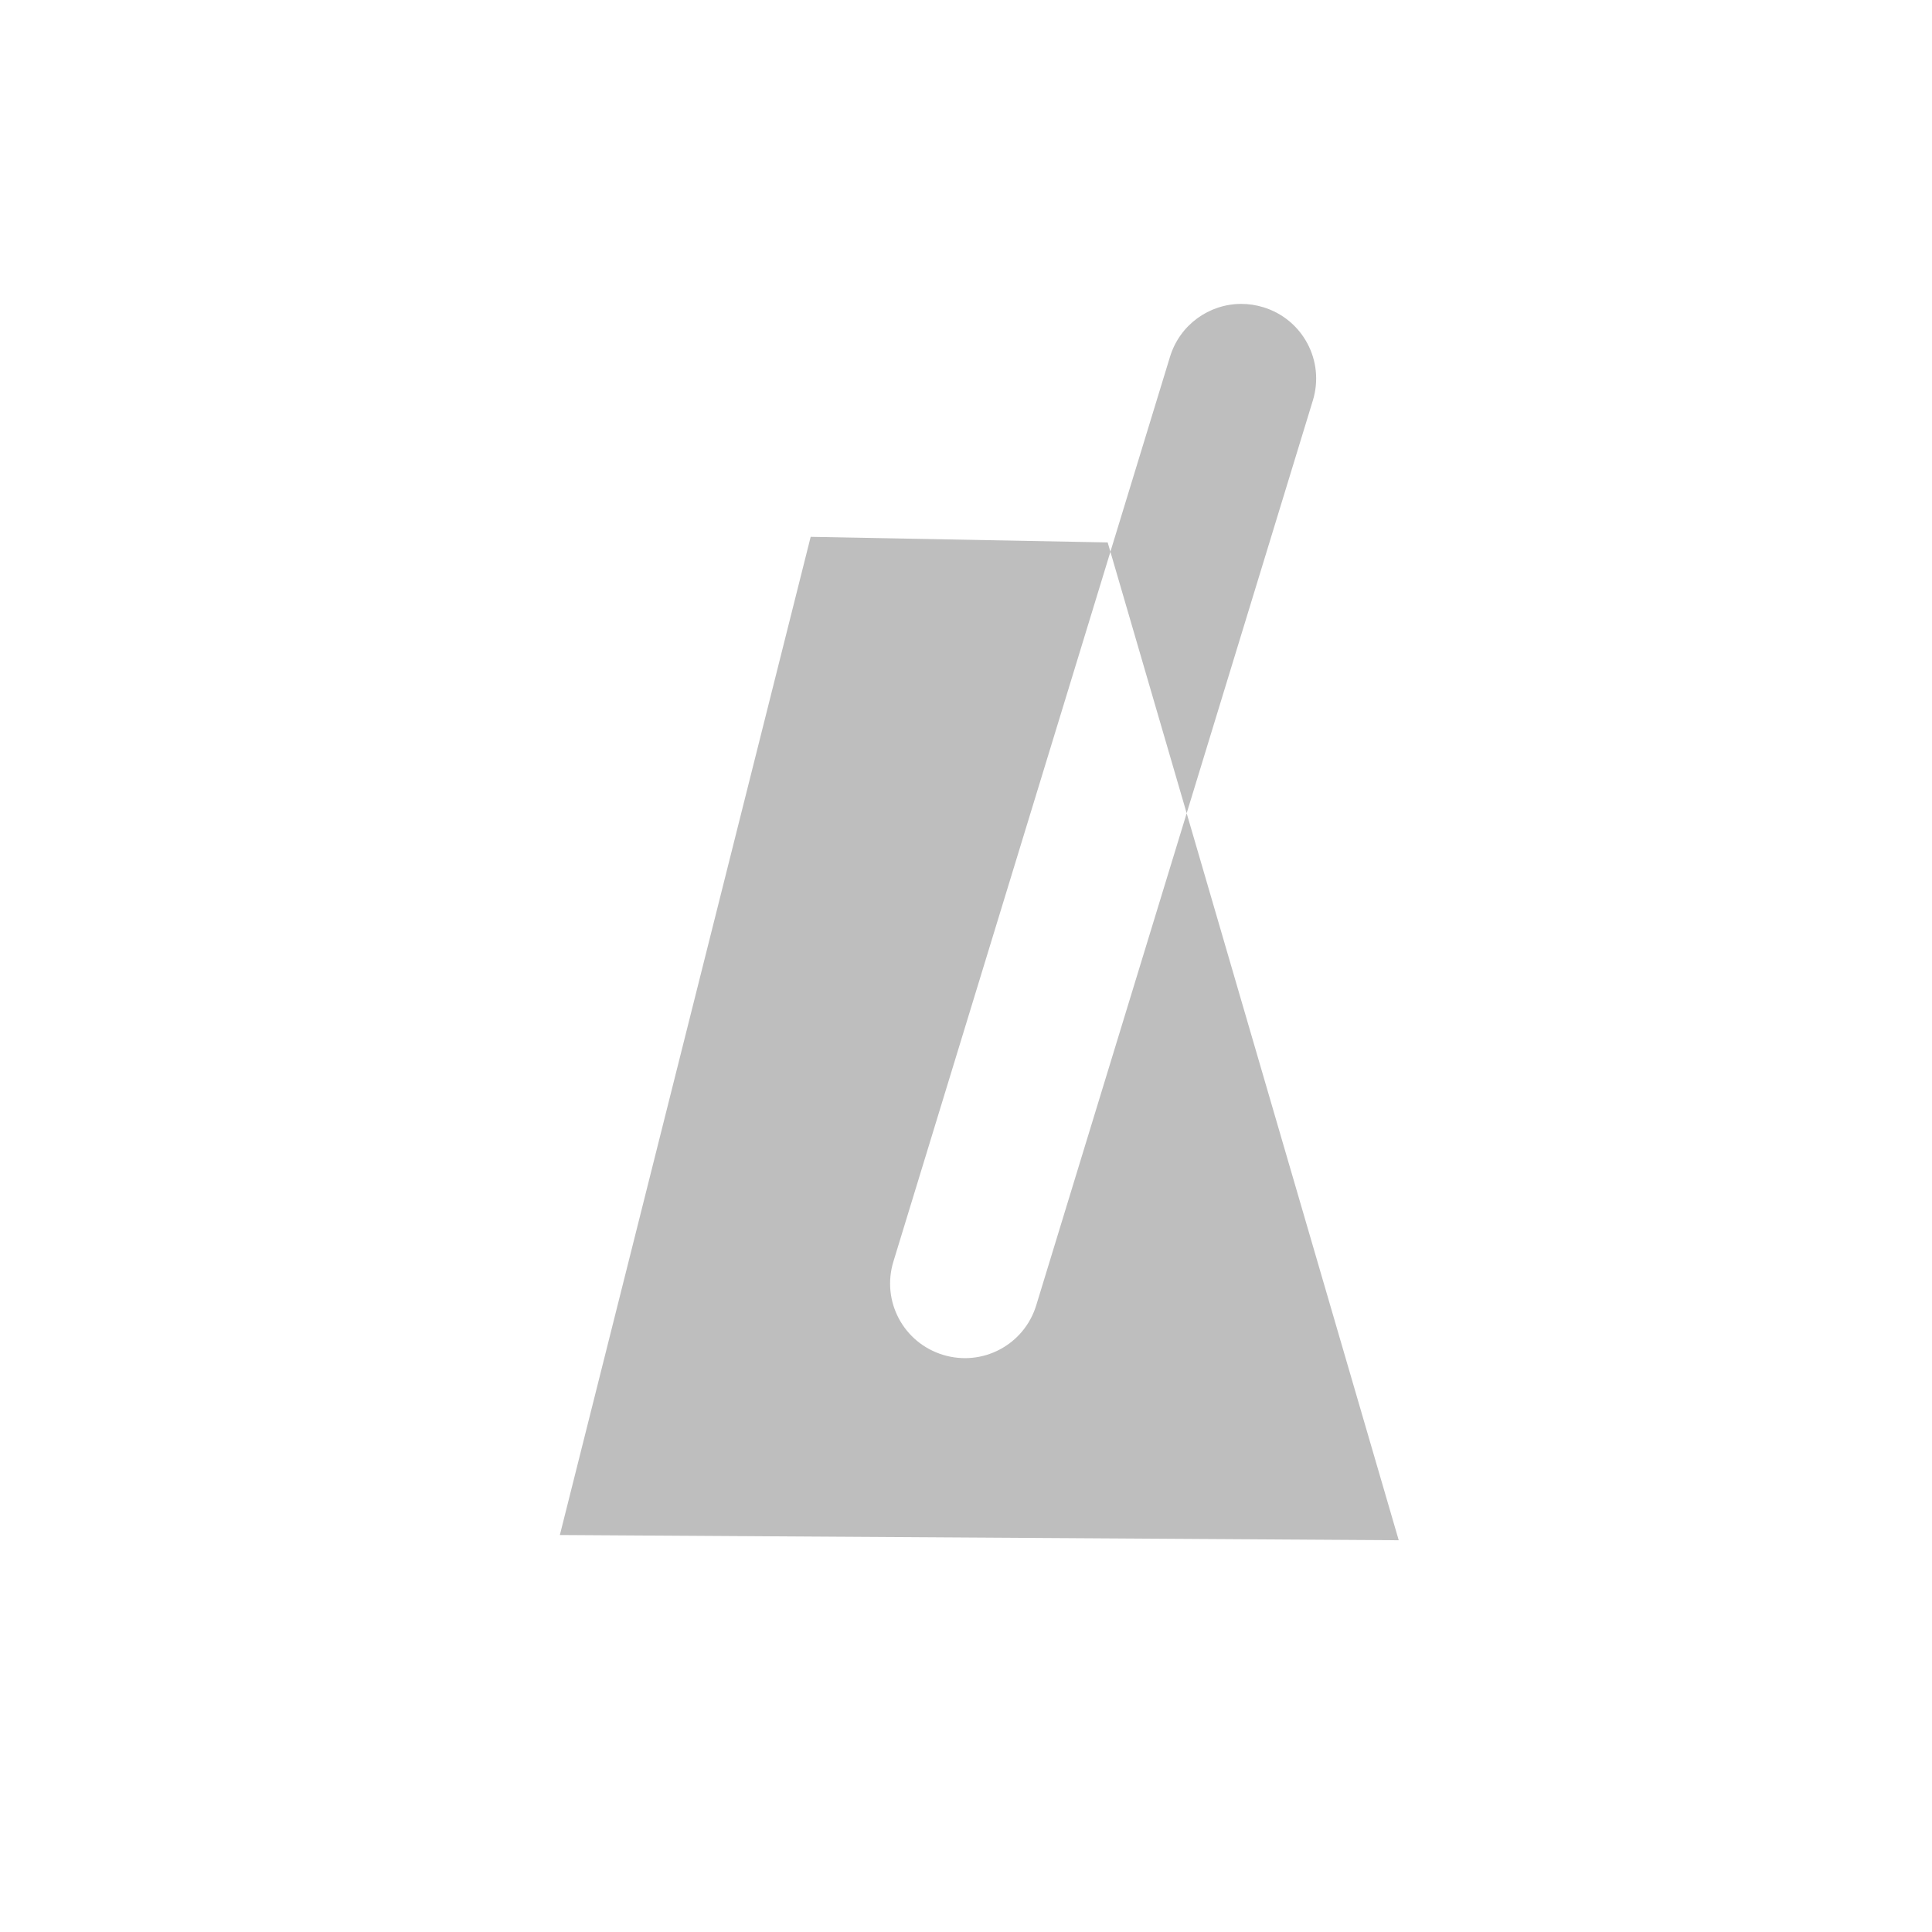<?xml version="1.0" encoding="UTF-8"?>
<svg width="388" height="388" version="1.1" xmlns="http://www.w3.org/2000/svg" xmlns:cc="http://creativecommons.org/ns#" xmlns:dc="http://purl.org/dc/elements/1.1/" xmlns:rdf="http://www.w3.org/1999/02/22-rdf-syntax-ns#">
 <title>RunCat: Sleeping Frame 0</title>
 <path d="m249.23 61.033c-6.4 0.023-12.286 4.166-14.26 10.623l-11.971 39.152 15.318 52.51 25.342-82.891c2.43-7.947-2.012-16.301-9.959-18.73-1.49-0.456-2.994-0.669-4.471-0.664zm-10.912 102.29-30.209 98.807c-2.43 7.947-10.784 12.389-18.73 9.959-7.947-2.43-12.389-10.784-9.959-18.73l43.58-142.54-0.549-1.885-59.645-1.121-50.371 200.46 168.47 1.051-42.586-145.99z" fill="#bebebe"/>
</svg>
